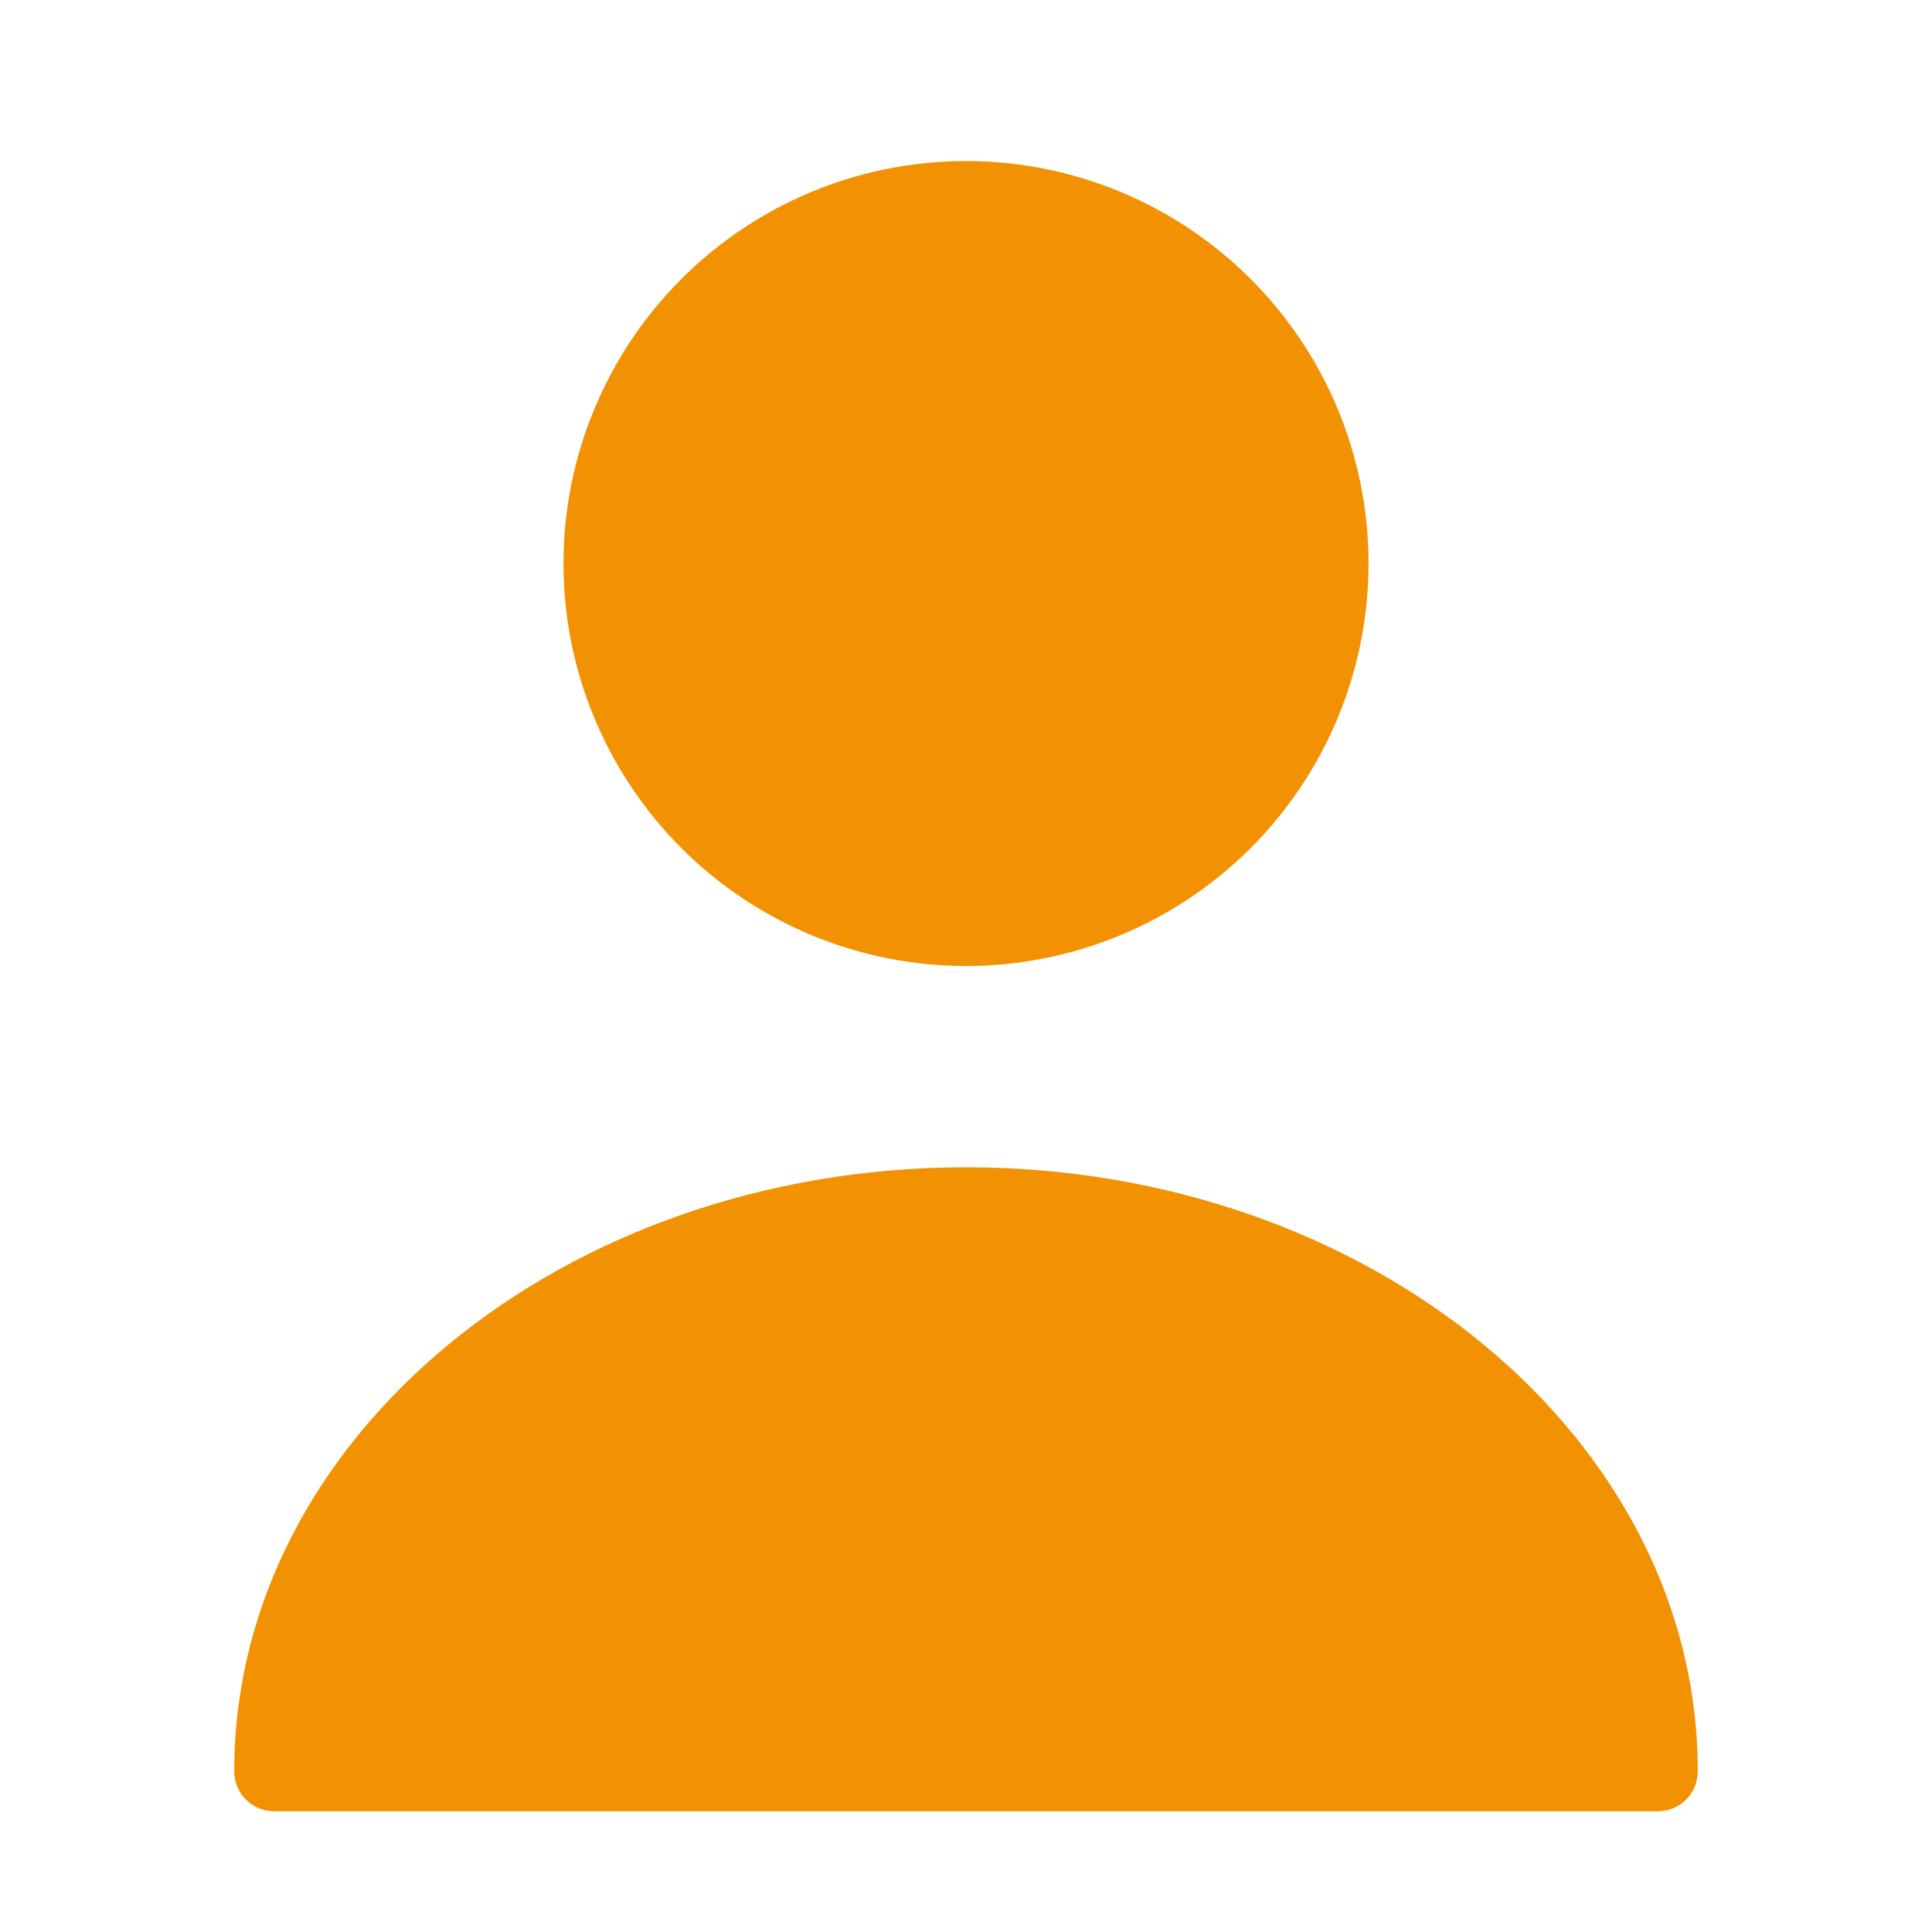 <svg width="17" height="17" viewBox="0 0 17 17" fill="none" xmlns="http://www.w3.org/2000/svg">
<path d="M8.5 8.5C9.439 8.5 10.34 8.127 11.004 7.463C11.669 6.798 12.042 5.898 12.042 4.958C12.042 4.019 11.669 3.118 11.004 2.454C10.34 1.79 9.439 1.417 8.5 1.417C7.561 1.417 6.66 1.79 5.996 2.454C5.332 3.118 4.958 4.019 4.958 4.958C4.958 5.898 5.332 6.798 5.996 7.463C6.66 8.127 7.561 8.5 8.5 8.5ZM8.5 10.271C4.951 10.271 2.061 12.651 2.061 15.583C2.061 15.782 2.217 15.938 2.415 15.938H14.585C14.783 15.938 14.939 15.782 14.939 15.583C14.939 12.651 12.049 10.271 8.5 10.271Z" fill="#F29202"/>
</svg>

